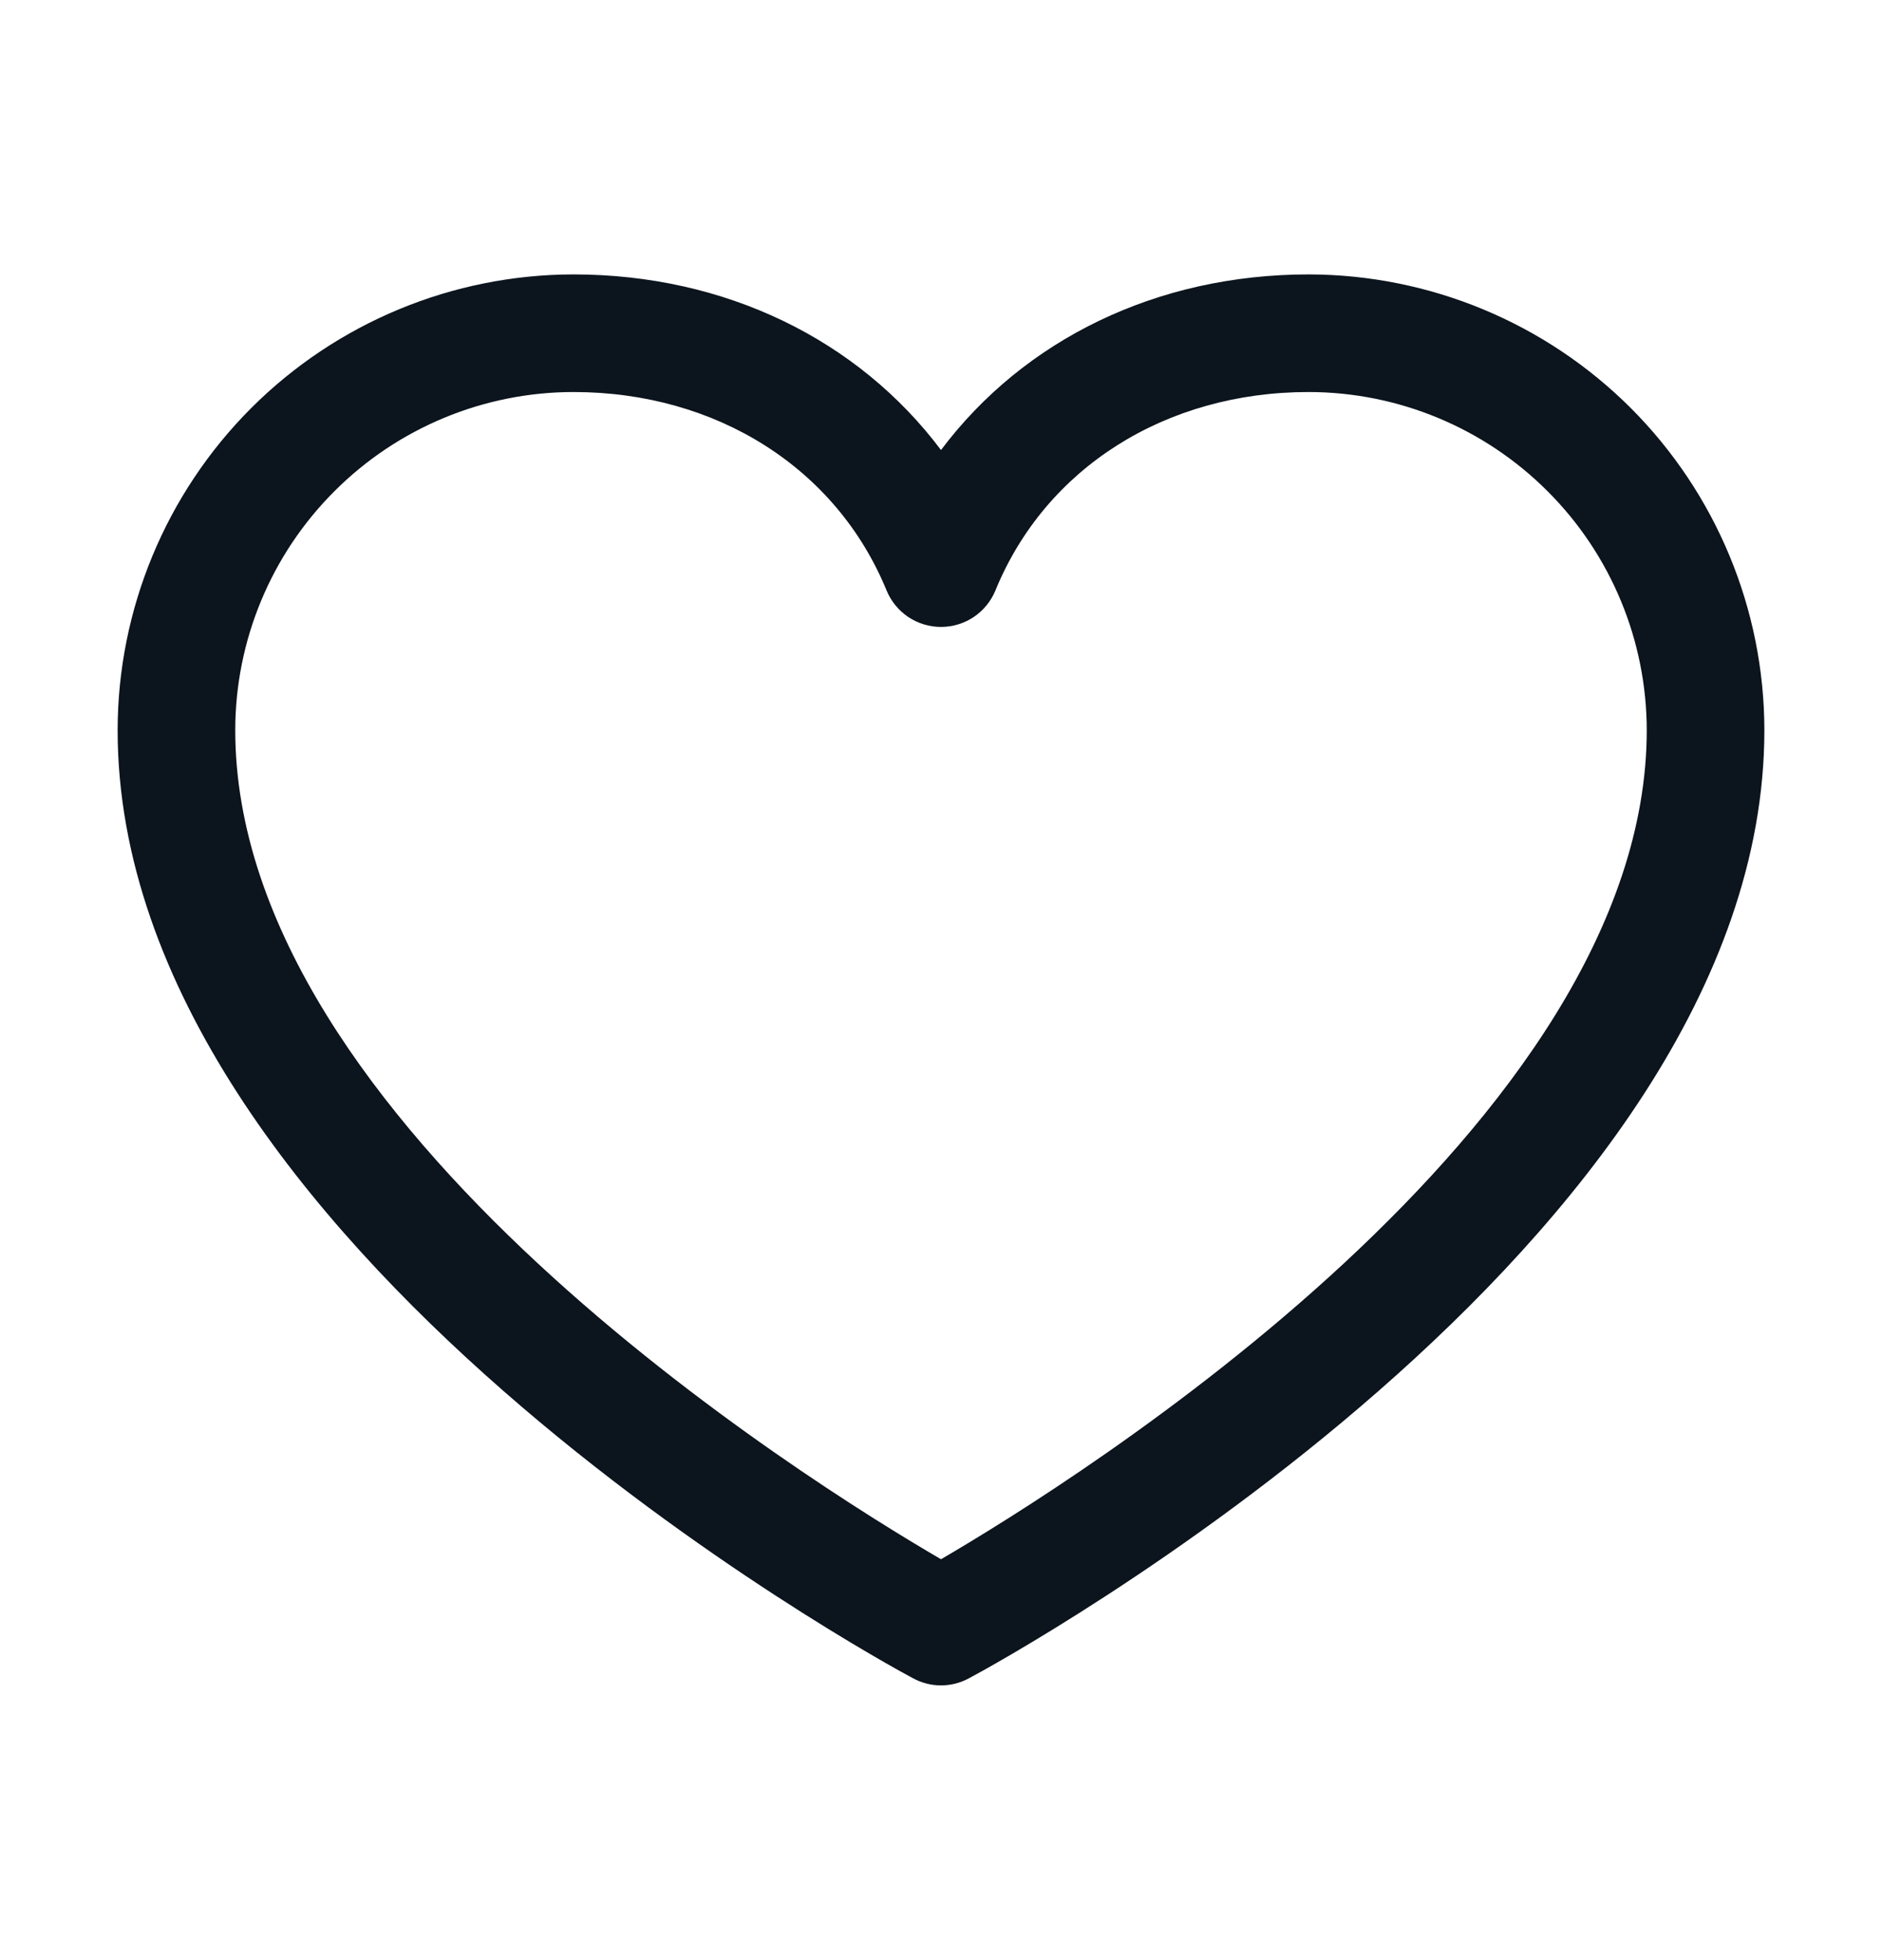 <svg xmlns="http://www.w3.org/2000/svg" width="24" height="25" viewBox="0 0 24 25" fill="none">
<path d="M16.688 3.5C14.752 3.5 13.057 4.332 12 5.74C10.943 4.332 9.248 3.5 7.312 3.5C5.771 3.502 4.294 4.115 3.204 5.204C2.115 6.294 1.502 7.771 1.5 9.312C1.5 15.875 11.23 21.187 11.645 21.406C11.754 21.465 11.876 21.496 12 21.496C12.124 21.496 12.246 21.465 12.355 21.406C12.77 21.187 22.5 15.875 22.5 9.312C22.498 7.771 21.885 6.294 20.796 5.204C19.706 4.115 18.229 3.502 16.688 3.5ZM12 19.887C10.288 18.89 3 14.346 3 9.312C3.001 8.169 3.456 7.073 4.265 6.265C5.073 5.456 6.169 5.001 7.312 5C9.136 5 10.667 5.971 11.306 7.531C11.363 7.669 11.459 7.786 11.582 7.869C11.706 7.952 11.851 7.996 12 7.996C12.149 7.996 12.294 7.952 12.418 7.869C12.541 7.786 12.637 7.669 12.694 7.531C13.333 5.968 14.864 5 16.688 5C17.831 5.001 18.927 5.456 19.735 6.265C20.544 7.073 20.998 8.169 21 9.312C21 14.338 13.71 18.889 12 19.887Z" fill="#0C141D"/>
</svg>